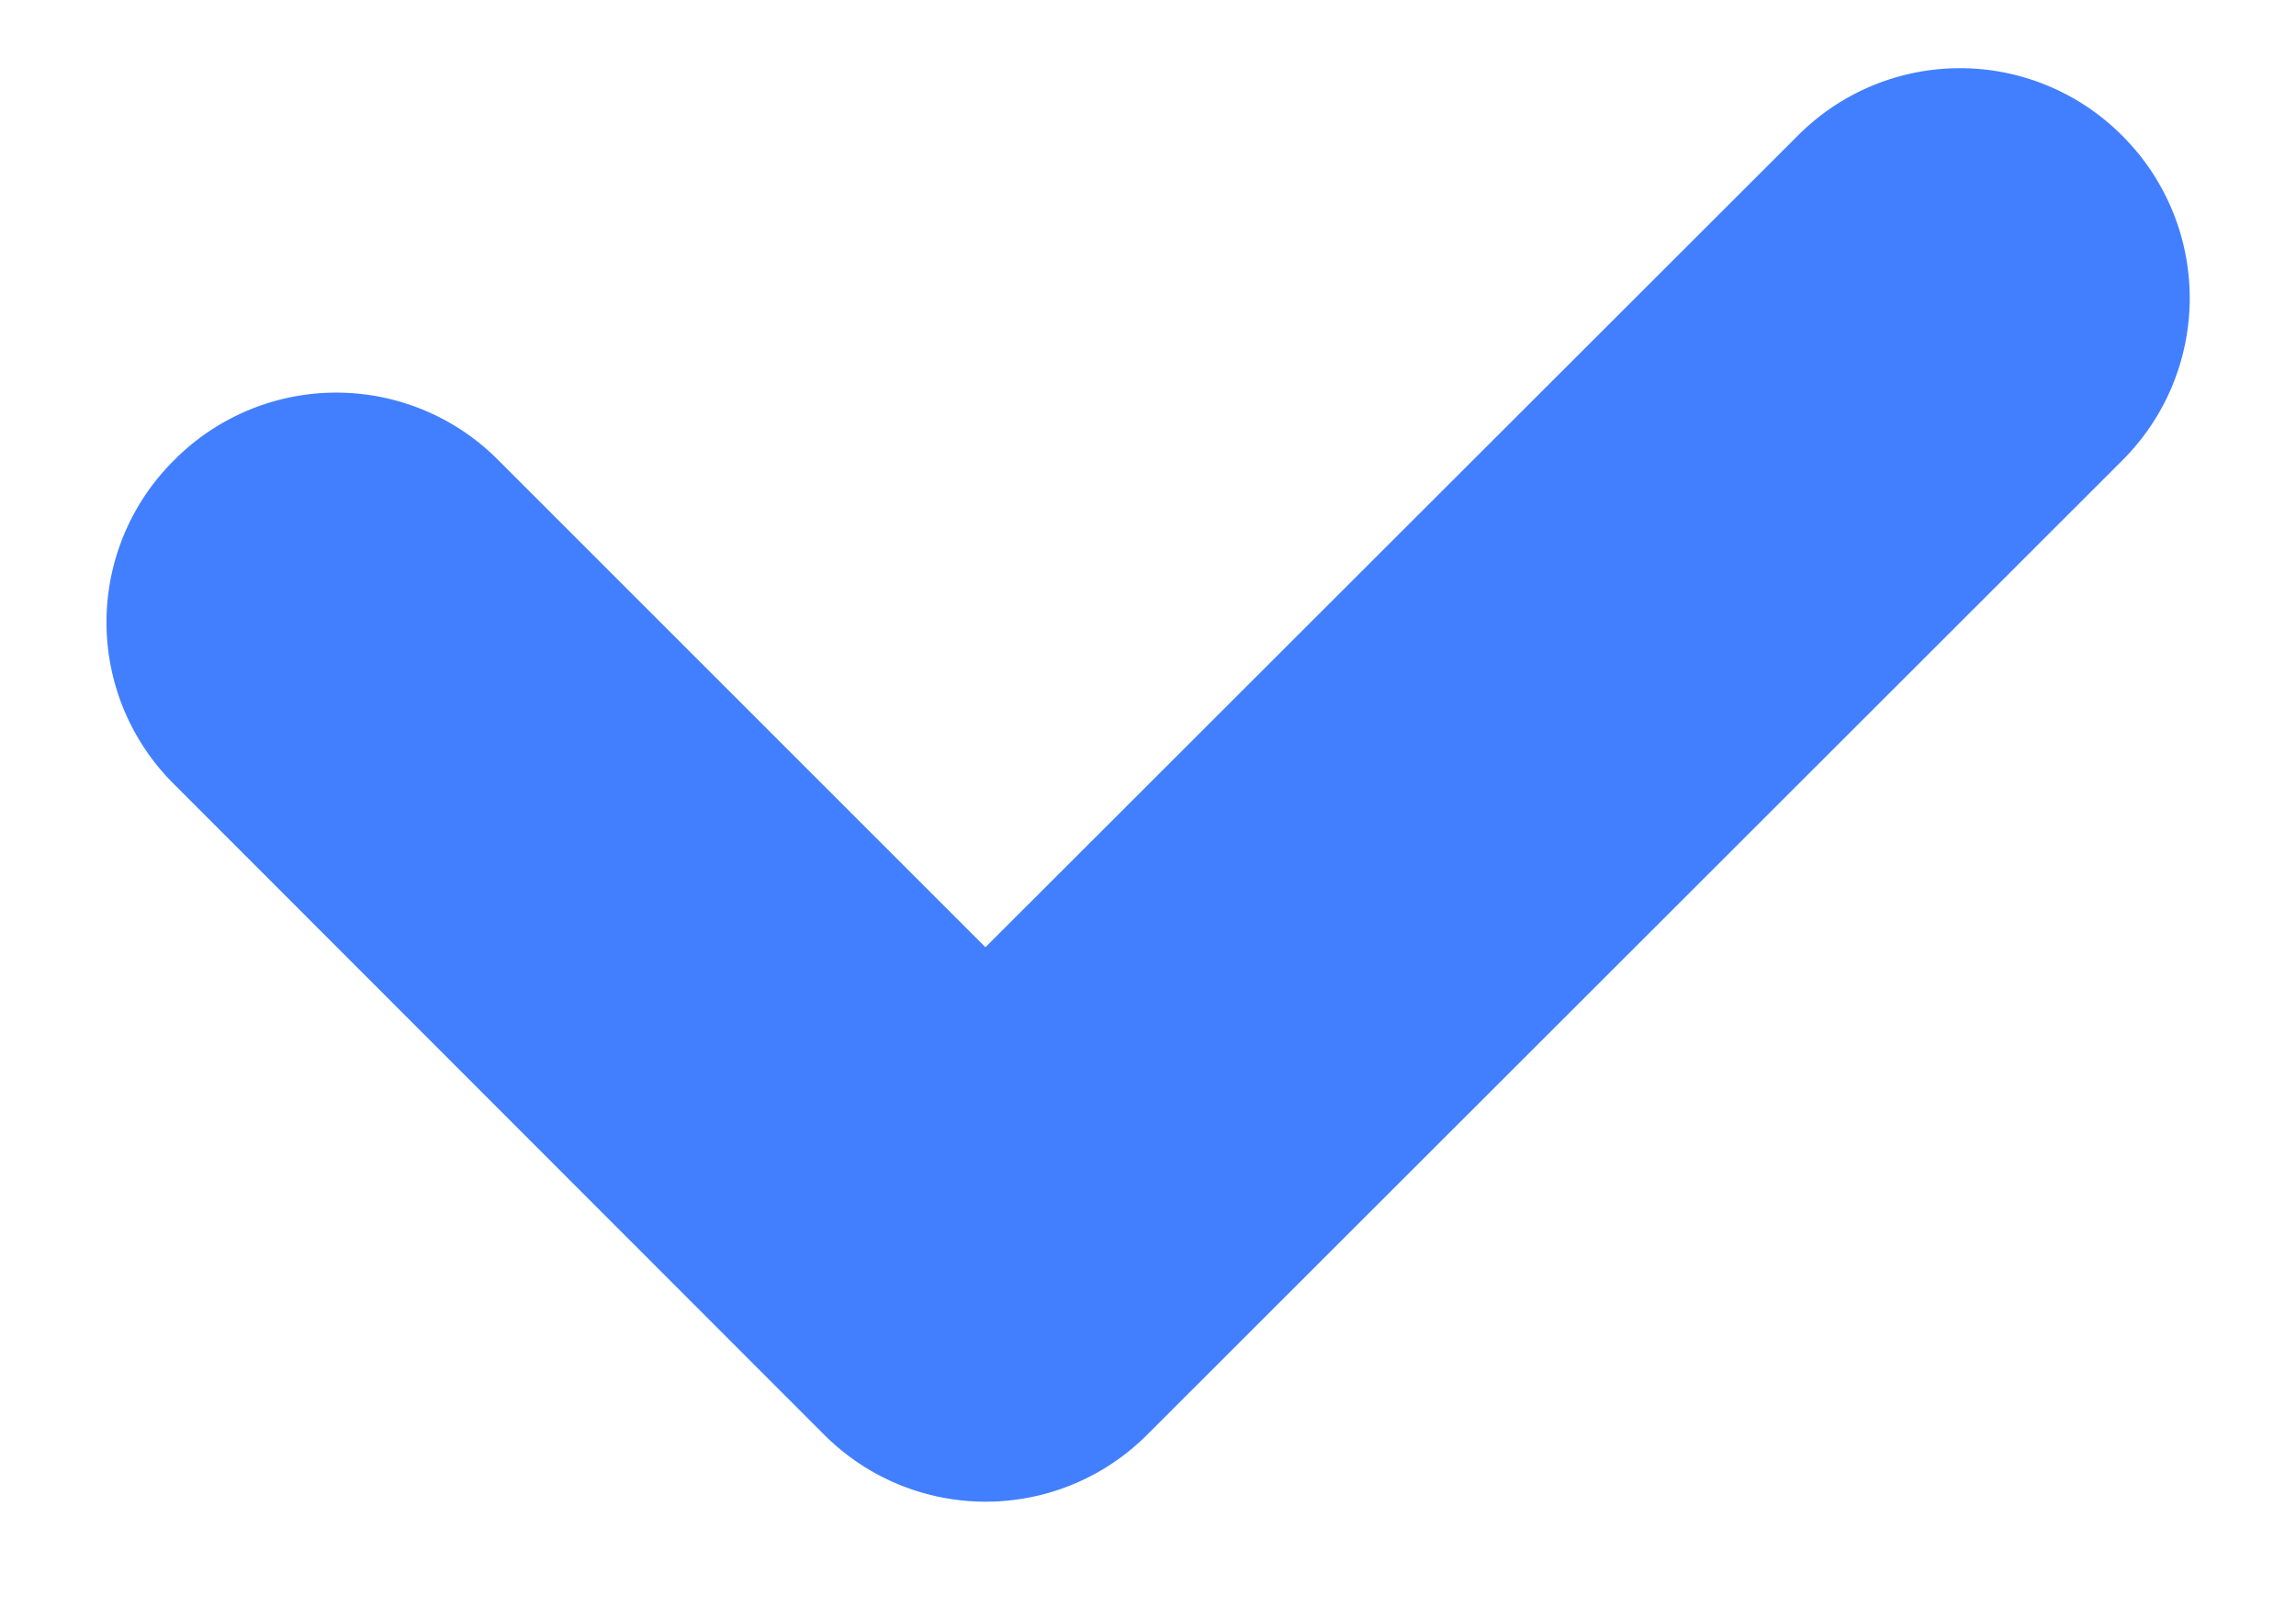 <svg xmlns="http://www.w3.org/2000/svg" width="10" height="7"><path fill="#427fff" d="M9.243 2.006L5 6.246a.994.994 0 01-1.414 0L.757 3.415a.993.993 0 010-1.409.994.994 0 011.415 0l2.12 2.12L7.829.592a.996.996 0 011.415 0 .998.998 0 010 1.413z"/></svg>